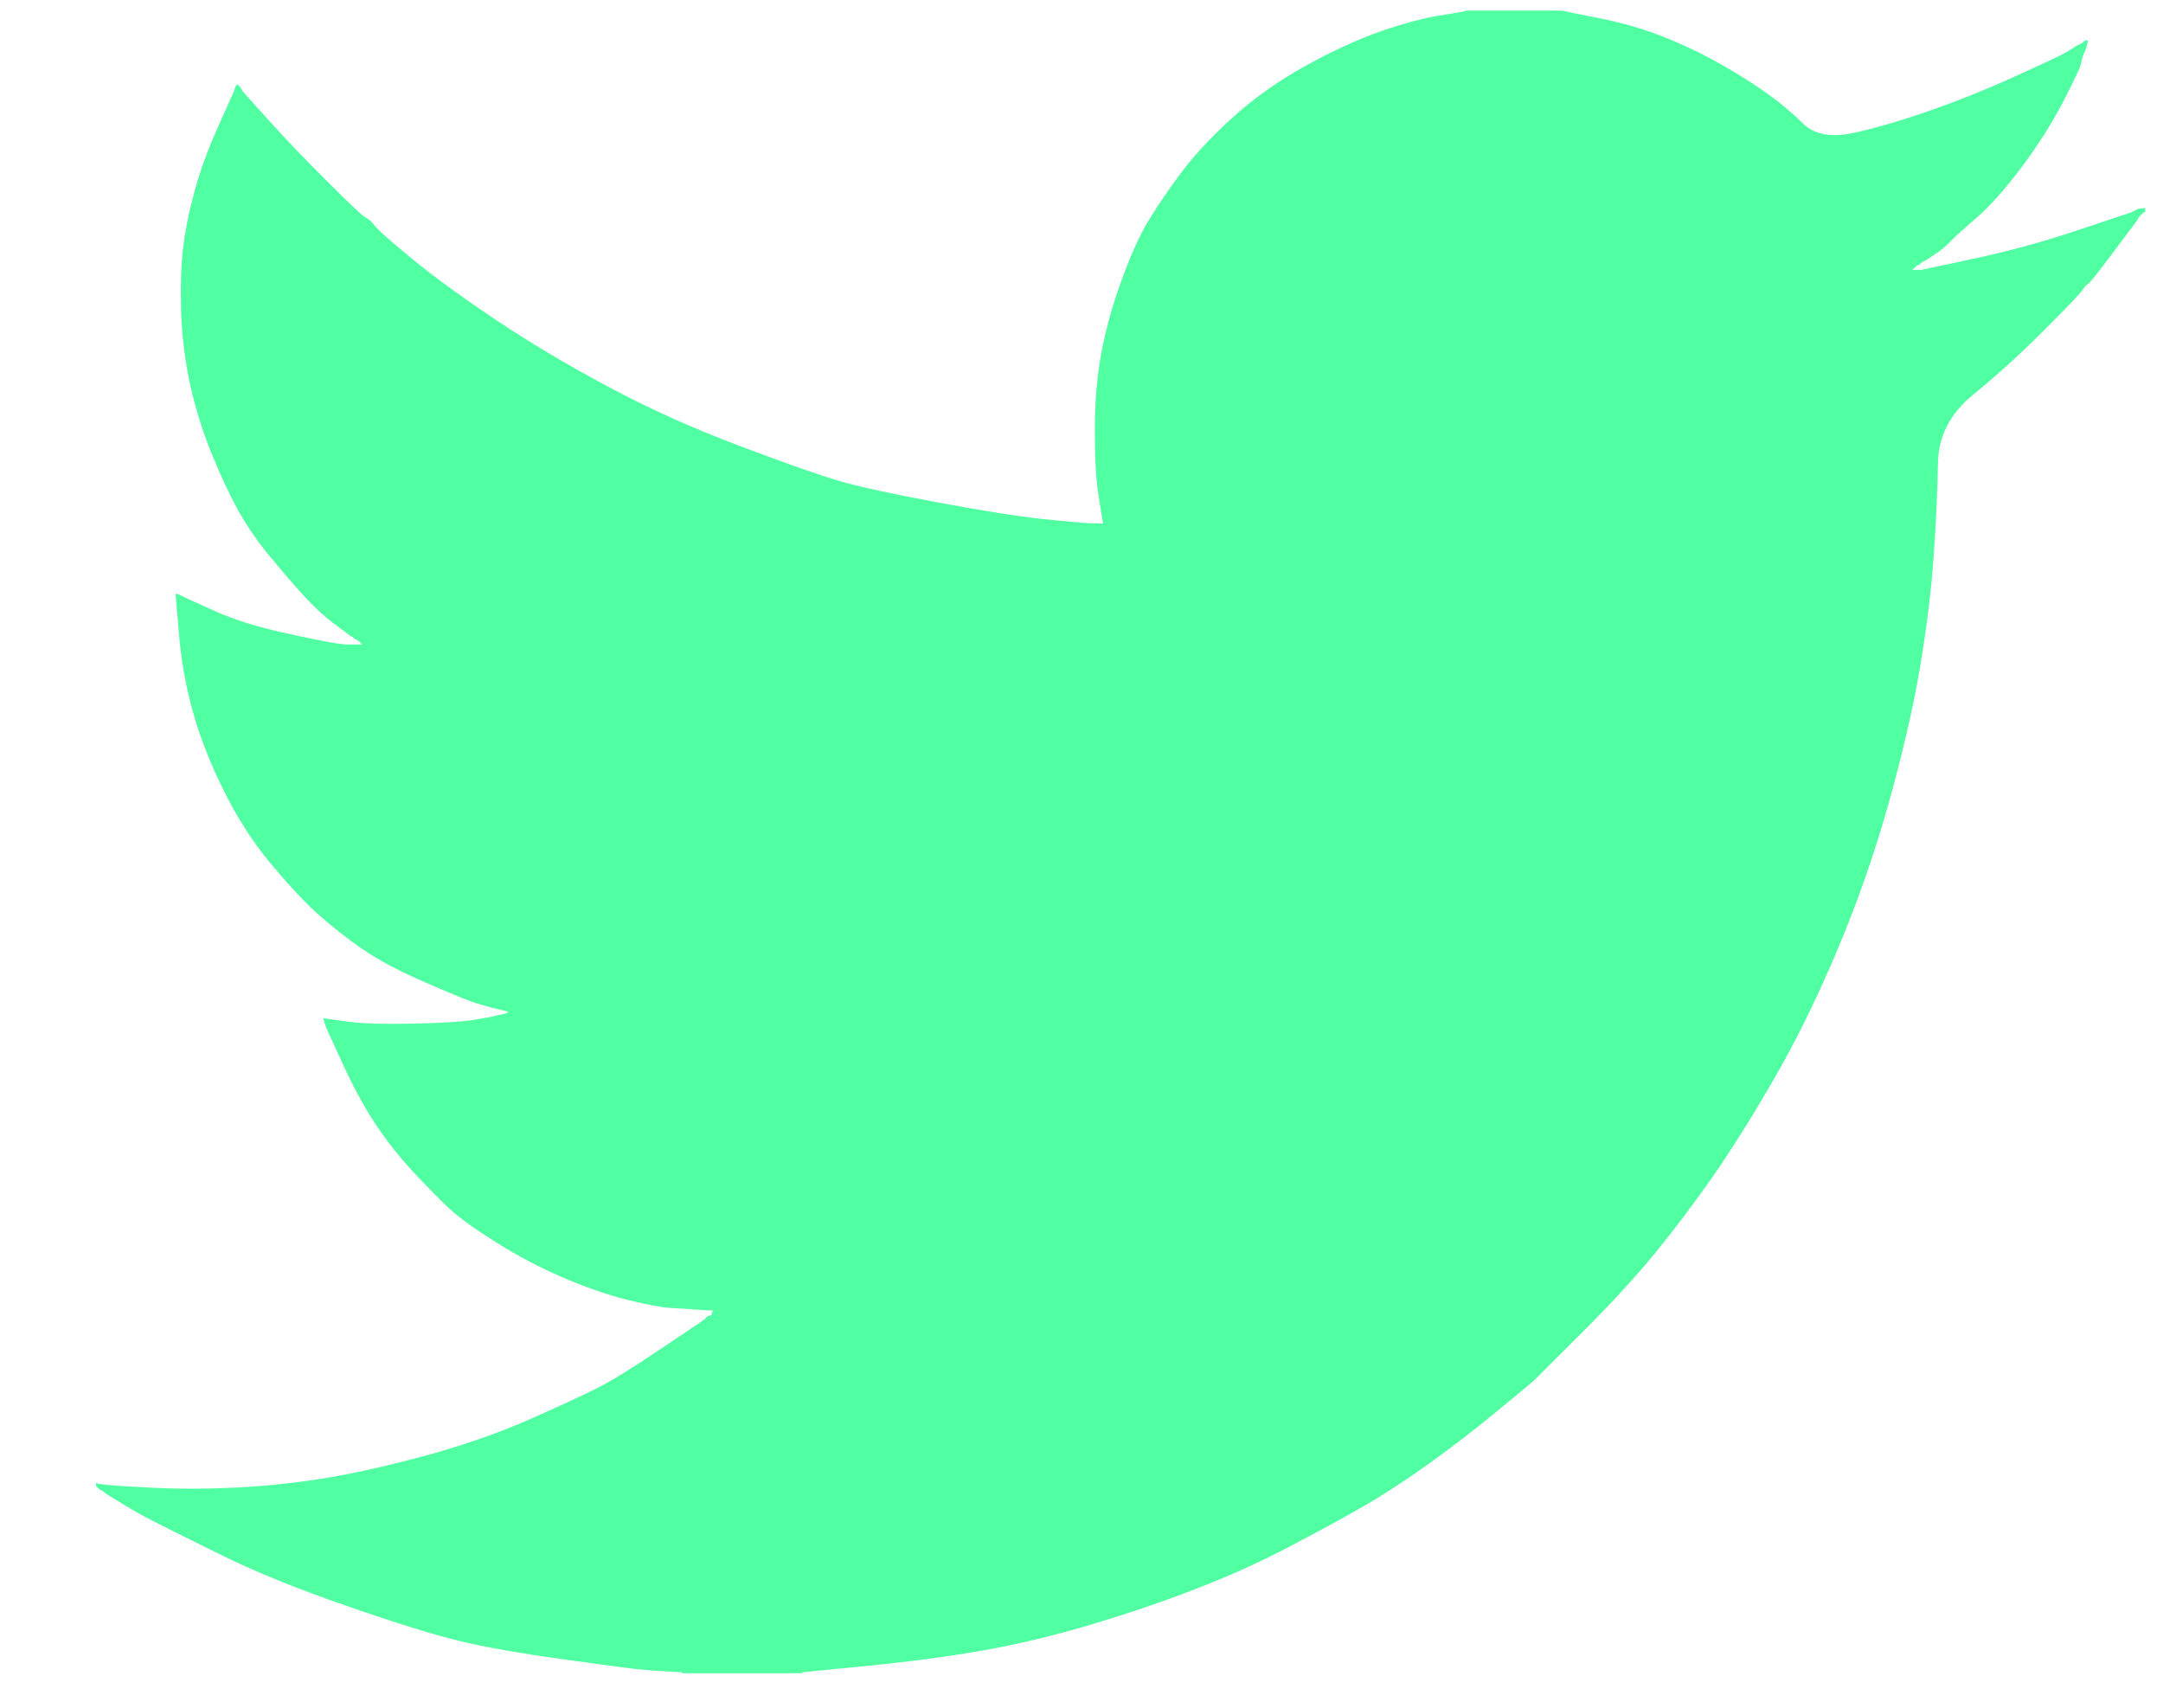 <svg width="19" height="15" viewBox="0 0 19 15" fill="none" xmlns="http://www.w3.org/2000/svg">
<g id="Social Media Icon Square/Twitter">
<path id="Twitter" d="M12.871 0.096V0.093H13.715L14.023 0.155C14.229 0.195 14.415 0.247 14.583 0.312C14.751 0.377 14.913 0.452 15.07 0.539C15.227 0.625 15.369 0.713 15.497 0.803C15.624 0.892 15.737 0.986 15.838 1.085C15.937 1.185 16.093 1.211 16.304 1.163C16.515 1.114 16.742 1.047 16.985 0.96C17.229 0.874 17.47 0.776 17.708 0.668C17.946 0.56 18.091 0.492 18.143 0.463C18.193 0.432 18.221 0.416 18.224 0.414L18.227 0.409L18.243 0.401L18.259 0.393L18.276 0.385L18.292 0.377L18.295 0.372L18.3 0.369L18.305 0.365L18.308 0.36L18.324 0.356L18.341 0.352L18.337 0.377L18.332 0.401L18.324 0.425L18.316 0.45L18.308 0.466L18.3 0.482L18.292 0.506C18.287 0.523 18.281 0.544 18.276 0.571C18.27 0.598 18.219 0.706 18.122 0.895C18.024 1.084 17.902 1.276 17.756 1.471C17.61 1.665 17.479 1.812 17.363 1.912C17.247 2.012 17.169 2.082 17.131 2.122C17.093 2.163 17.047 2.201 16.993 2.236L16.912 2.289L16.896 2.297L16.88 2.305L16.877 2.31L16.872 2.314L16.867 2.317L16.864 2.322L16.847 2.33L16.831 2.338L16.828 2.343L16.823 2.346L16.818 2.349L16.815 2.354L16.812 2.359L16.807 2.362L16.802 2.365L16.799 2.37H16.88L17.334 2.273C17.637 2.208 17.927 2.13 18.203 2.038L18.641 1.892L18.69 1.876L18.714 1.868L18.73 1.86L18.746 1.852L18.763 1.844L18.779 1.835L18.811 1.831L18.844 1.827V1.86L18.836 1.863L18.828 1.868L18.824 1.873L18.819 1.876L18.814 1.879L18.811 1.884L18.808 1.889L18.803 1.892L18.798 1.895L18.795 1.9L18.792 1.905L18.787 1.908L18.779 1.925L18.771 1.941L18.766 1.944C18.764 1.947 18.695 2.039 18.56 2.22C18.424 2.401 18.351 2.493 18.341 2.495C18.33 2.498 18.315 2.515 18.295 2.544C18.277 2.574 18.162 2.694 17.951 2.905C17.74 3.116 17.533 3.303 17.331 3.468C17.128 3.633 17.025 3.836 17.023 4.077C17.019 4.317 17.007 4.588 16.985 4.891C16.964 5.193 16.923 5.52 16.864 5.871C16.804 6.223 16.712 6.62 16.588 7.063C16.463 7.506 16.312 7.938 16.133 8.359C15.955 8.781 15.768 9.159 15.573 9.494C15.379 9.829 15.2 10.113 15.038 10.345C14.875 10.577 14.71 10.796 14.543 11.001C14.375 11.207 14.163 11.438 13.906 11.695C13.649 11.951 13.508 12.092 13.484 12.116C13.46 12.14 13.353 12.229 13.166 12.382C12.98 12.537 12.78 12.691 12.566 12.846C12.352 12.999 12.157 13.127 11.978 13.23C11.8 13.333 11.584 13.45 11.332 13.582C11.081 13.715 10.809 13.838 10.517 13.951C10.225 14.065 9.917 14.17 9.592 14.267C9.268 14.364 8.954 14.44 8.651 14.494C8.348 14.548 8.004 14.594 7.62 14.632L7.044 14.689V14.697H5.989V14.689L5.851 14.681C5.759 14.675 5.683 14.67 5.624 14.664C5.564 14.659 5.34 14.629 4.95 14.575C4.561 14.521 4.255 14.467 4.033 14.413C3.811 14.359 3.481 14.257 3.043 14.105C2.605 13.954 2.23 13.801 1.918 13.646C1.608 13.493 1.413 13.396 1.334 13.355C1.256 13.315 1.168 13.265 1.071 13.206L0.925 13.117L0.922 13.112L0.917 13.108L0.912 13.105L0.909 13.1L0.892 13.092L0.876 13.084L0.873 13.079L0.868 13.076L0.863 13.073L0.86 13.068L0.857 13.063L0.852 13.06H0.844V13.027L0.86 13.031L0.876 13.035L0.949 13.043C0.998 13.049 1.131 13.057 1.347 13.068C1.563 13.079 1.793 13.079 2.037 13.068C2.28 13.057 2.529 13.033 2.783 12.995C3.038 12.957 3.338 12.892 3.684 12.8C4.03 12.709 4.349 12.599 4.639 12.473C4.927 12.345 5.133 12.25 5.255 12.188C5.376 12.126 5.562 12.012 5.81 11.844L6.184 11.593L6.187 11.588L6.192 11.585L6.197 11.582L6.2 11.577L6.203 11.572L6.208 11.569L6.213 11.565L6.216 11.56L6.232 11.556L6.249 11.552L6.252 11.536L6.257 11.52L6.262 11.517L6.265 11.512L6.135 11.504C6.048 11.498 5.965 11.493 5.883 11.488C5.802 11.482 5.675 11.458 5.502 11.415C5.329 11.371 5.142 11.306 4.942 11.22C4.742 11.134 4.547 11.031 4.358 10.912C4.168 10.793 4.031 10.694 3.947 10.616C3.864 10.538 3.756 10.428 3.622 10.285C3.49 10.141 3.376 9.994 3.278 9.842C3.181 9.691 3.088 9.517 2.999 9.319L2.864 9.024L2.856 9L2.848 8.975L2.843 8.959L2.84 8.943L2.864 8.946L2.889 8.951L3.067 8.975C3.186 8.991 3.373 8.997 3.627 8.991C3.882 8.986 4.057 8.975 4.155 8.959C4.252 8.943 4.312 8.932 4.333 8.927L4.366 8.918L4.406 8.91L4.447 8.902L4.45 8.897L4.455 8.894L4.46 8.891L4.463 8.886L4.431 8.878L4.398 8.87L4.366 8.862L4.333 8.854L4.301 8.846C4.279 8.84 4.241 8.829 4.187 8.813C4.133 8.797 3.987 8.738 3.749 8.635C3.511 8.532 3.322 8.432 3.181 8.335C3.04 8.237 2.906 8.131 2.778 8.016C2.652 7.899 2.513 7.749 2.361 7.565C2.21 7.381 2.075 7.168 1.956 6.925C1.837 6.682 1.747 6.449 1.688 6.228C1.628 6.008 1.589 5.783 1.571 5.555L1.542 5.215L1.558 5.218L1.574 5.223L1.59 5.231L1.607 5.239L1.623 5.247L1.639 5.255L1.891 5.369C2.058 5.444 2.267 5.509 2.516 5.563C2.764 5.617 2.913 5.647 2.962 5.652L3.035 5.661H3.181L3.178 5.656L3.173 5.652L3.168 5.649L3.165 5.644L3.162 5.64L3.157 5.636L3.152 5.633L3.149 5.628L3.132 5.62L3.116 5.612L3.113 5.607L3.108 5.604L3.103 5.601L3.1 5.596L3.084 5.588L3.067 5.58L3.064 5.575C3.061 5.573 3.014 5.538 2.925 5.471C2.836 5.403 2.743 5.315 2.645 5.207C2.548 5.099 2.451 4.985 2.353 4.866C2.256 4.747 2.169 4.62 2.094 4.486C2.018 4.35 1.938 4.179 1.853 3.97C1.77 3.763 1.707 3.554 1.663 3.343C1.62 3.132 1.596 2.924 1.59 2.719C1.585 2.513 1.59 2.338 1.607 2.192C1.623 2.046 1.655 1.881 1.704 1.698C1.753 1.514 1.823 1.319 1.915 1.114L2.053 0.806L2.061 0.782L2.069 0.758L2.074 0.754L2.077 0.749L2.081 0.745L2.085 0.741L2.09 0.745L2.094 0.749L2.097 0.754L2.102 0.758L2.107 0.761L2.11 0.766L2.113 0.771L2.118 0.774L2.126 0.79L2.134 0.806L2.139 0.809L2.142 0.814L2.361 1.057C2.507 1.22 2.681 1.401 2.881 1.6C3.081 1.8 3.192 1.904 3.213 1.912C3.235 1.92 3.262 1.945 3.295 1.986C3.327 2.026 3.435 2.122 3.619 2.273C3.803 2.424 4.044 2.6 4.341 2.8C4.639 3 4.969 3.197 5.332 3.391C5.694 3.586 6.084 3.762 6.5 3.918C6.917 4.075 7.209 4.178 7.377 4.226C7.544 4.275 7.831 4.337 8.237 4.413C8.643 4.488 8.948 4.537 9.154 4.558C9.36 4.58 9.5 4.592 9.576 4.596L9.69 4.599L9.686 4.575L9.681 4.55L9.649 4.348C9.627 4.213 9.617 4.024 9.617 3.78C9.617 3.537 9.635 3.313 9.673 3.108C9.711 2.902 9.768 2.694 9.844 2.484C9.919 2.273 9.994 2.104 10.066 1.976C10.14 1.85 10.236 1.706 10.355 1.544C10.474 1.382 10.628 1.214 10.818 1.041C11.007 0.868 11.223 0.714 11.467 0.579C11.71 0.444 11.935 0.342 12.14 0.271C12.346 0.201 12.519 0.155 12.66 0.134C12.8 0.112 12.871 0.1 12.871 0.096Z" fill="#51FFA3"/>
</g>
</svg>
